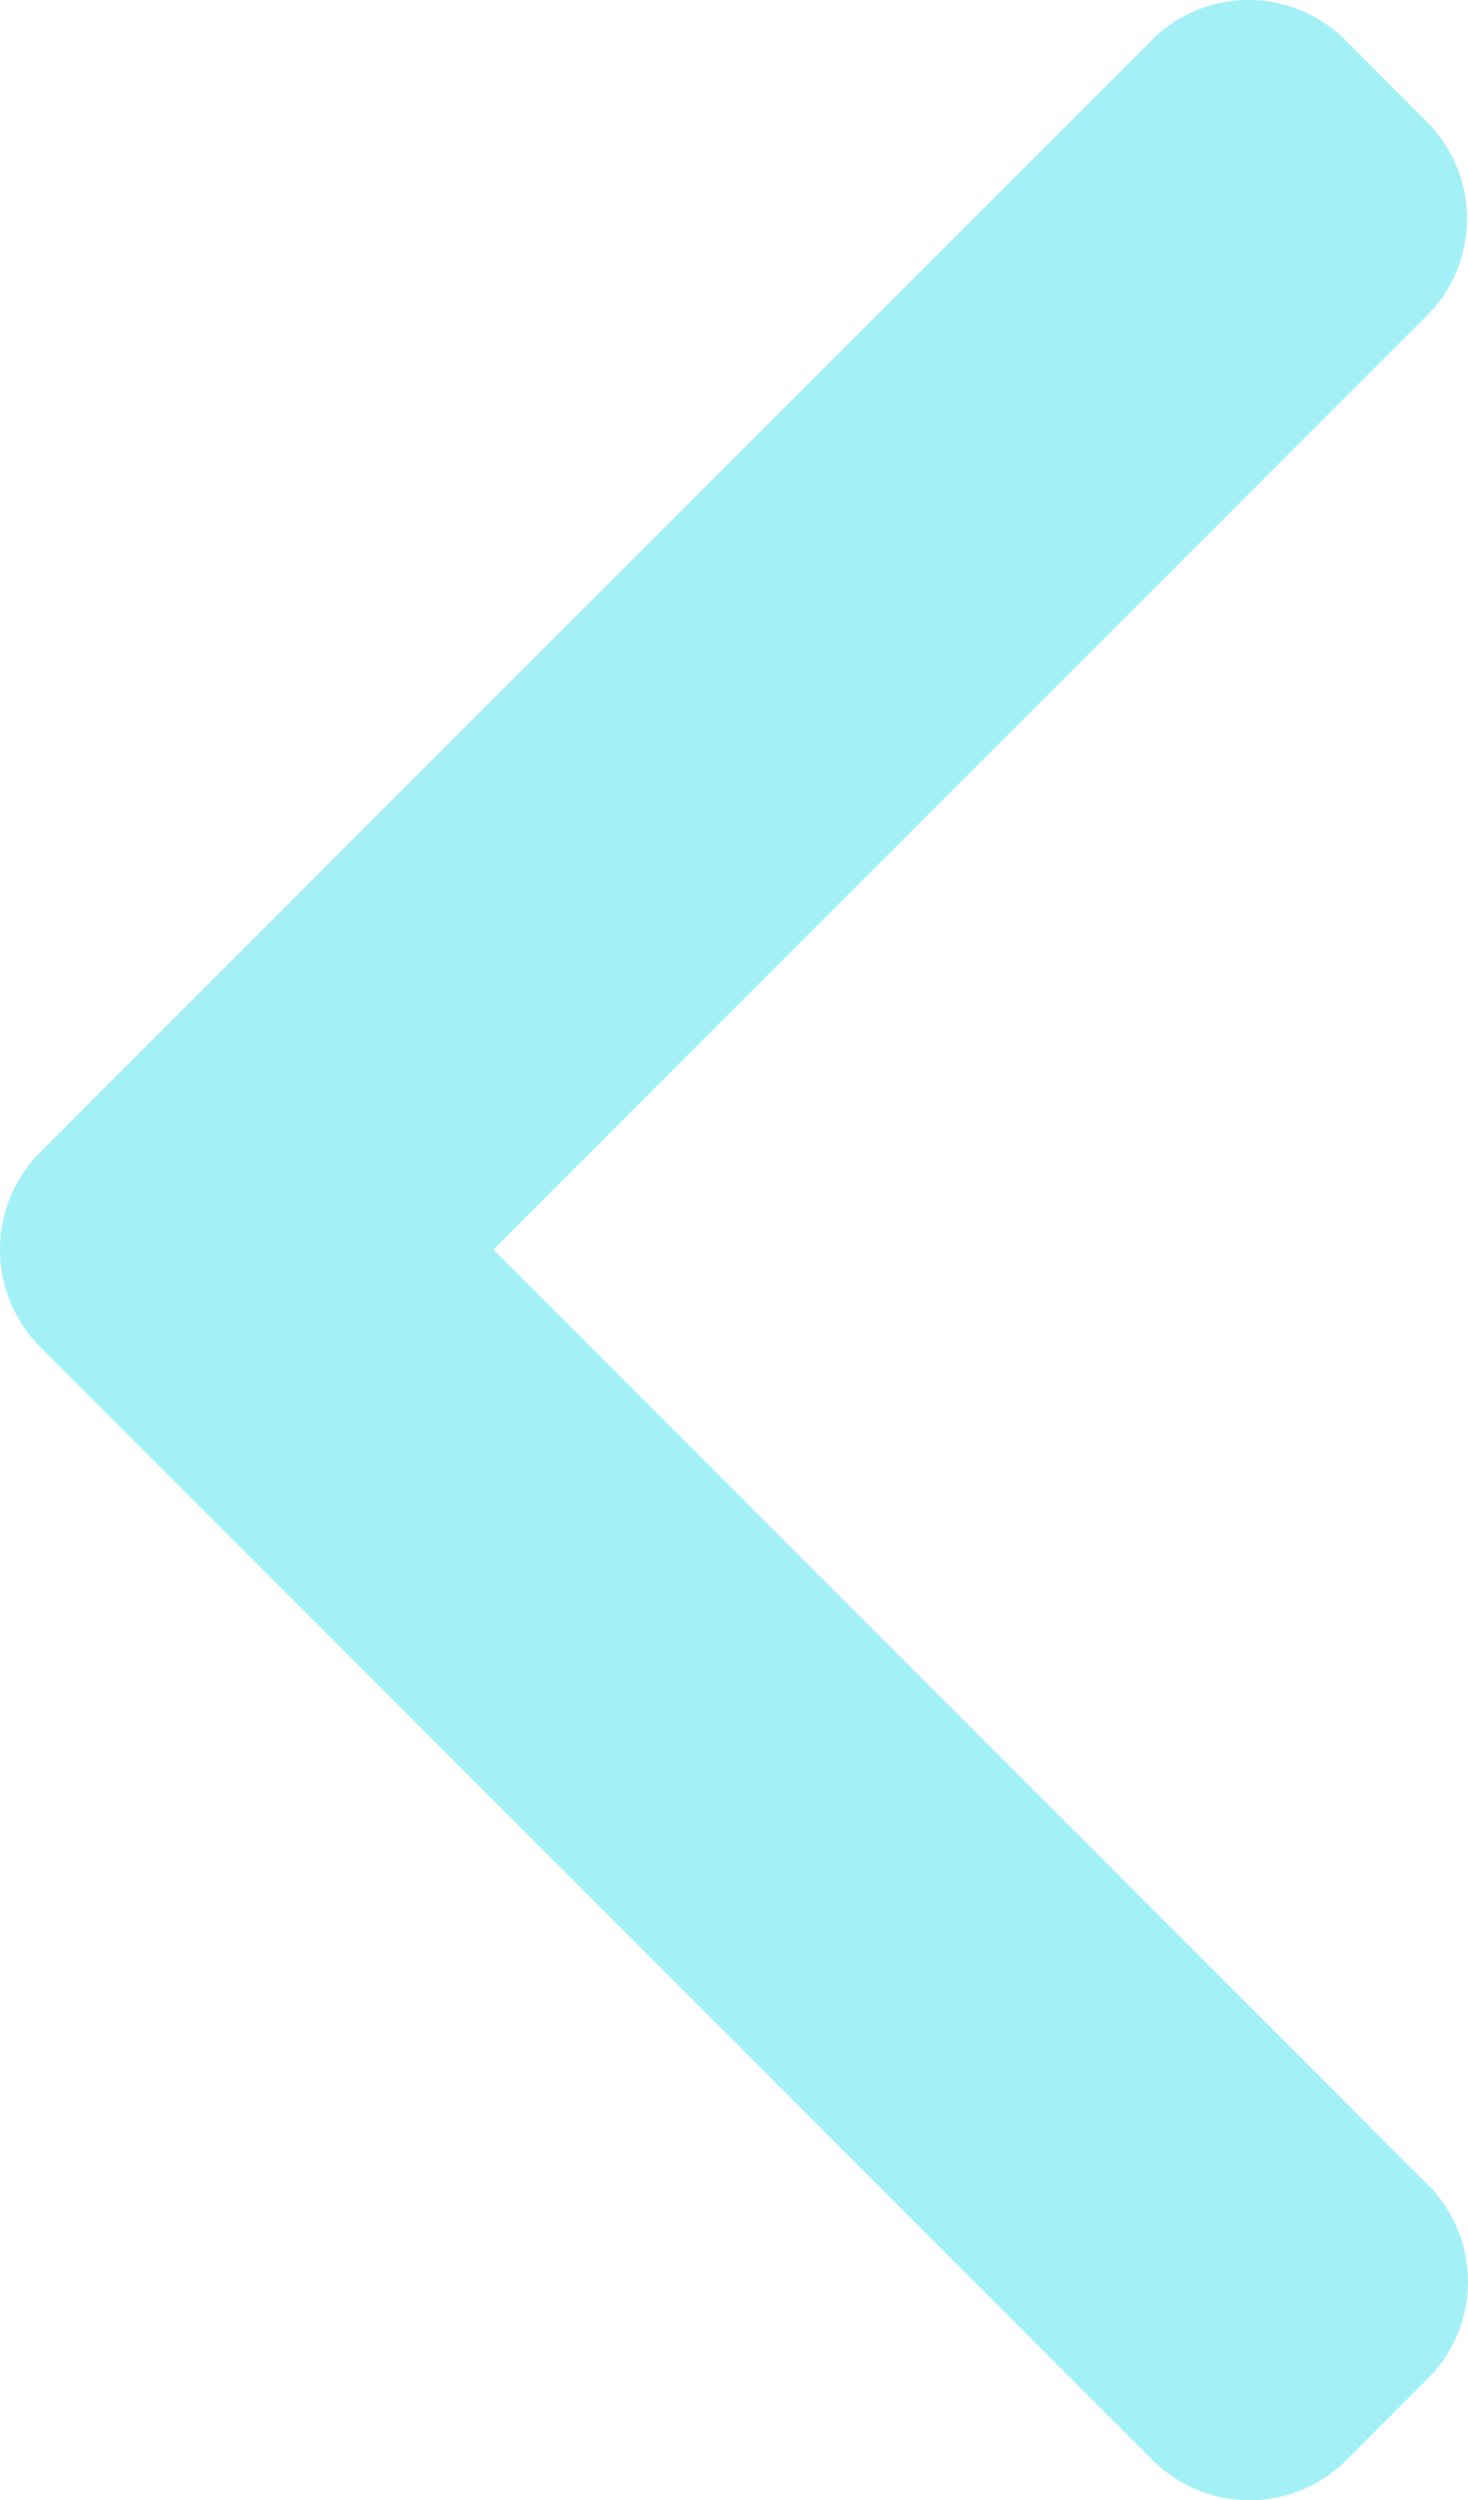 <svg id="prev" xmlns="http://www.w3.org/2000/svg" width="25.262" height="43" viewBox="0 0 25.262 43">
  <g id="Group_7" data-name="Group 7" transform="translate(0)">
    <path id="Path_17" data-name="Path 17" d="M102.164,19.822,121.3.687a2.357,2.357,0,0,1,3.327,0L126.035,2.1a2.355,2.355,0,0,1,0,3.327L109.967,21.491l16.086,16.086a2.358,2.358,0,0,1,0,3.327l-1.409,1.409a2.357,2.357,0,0,1-3.327,0L102.164,23.16a2.374,2.374,0,0,1,0-3.338Z" transform="translate(-101.478)" fill="#a3f1f7"/>
  </g>
</svg>
